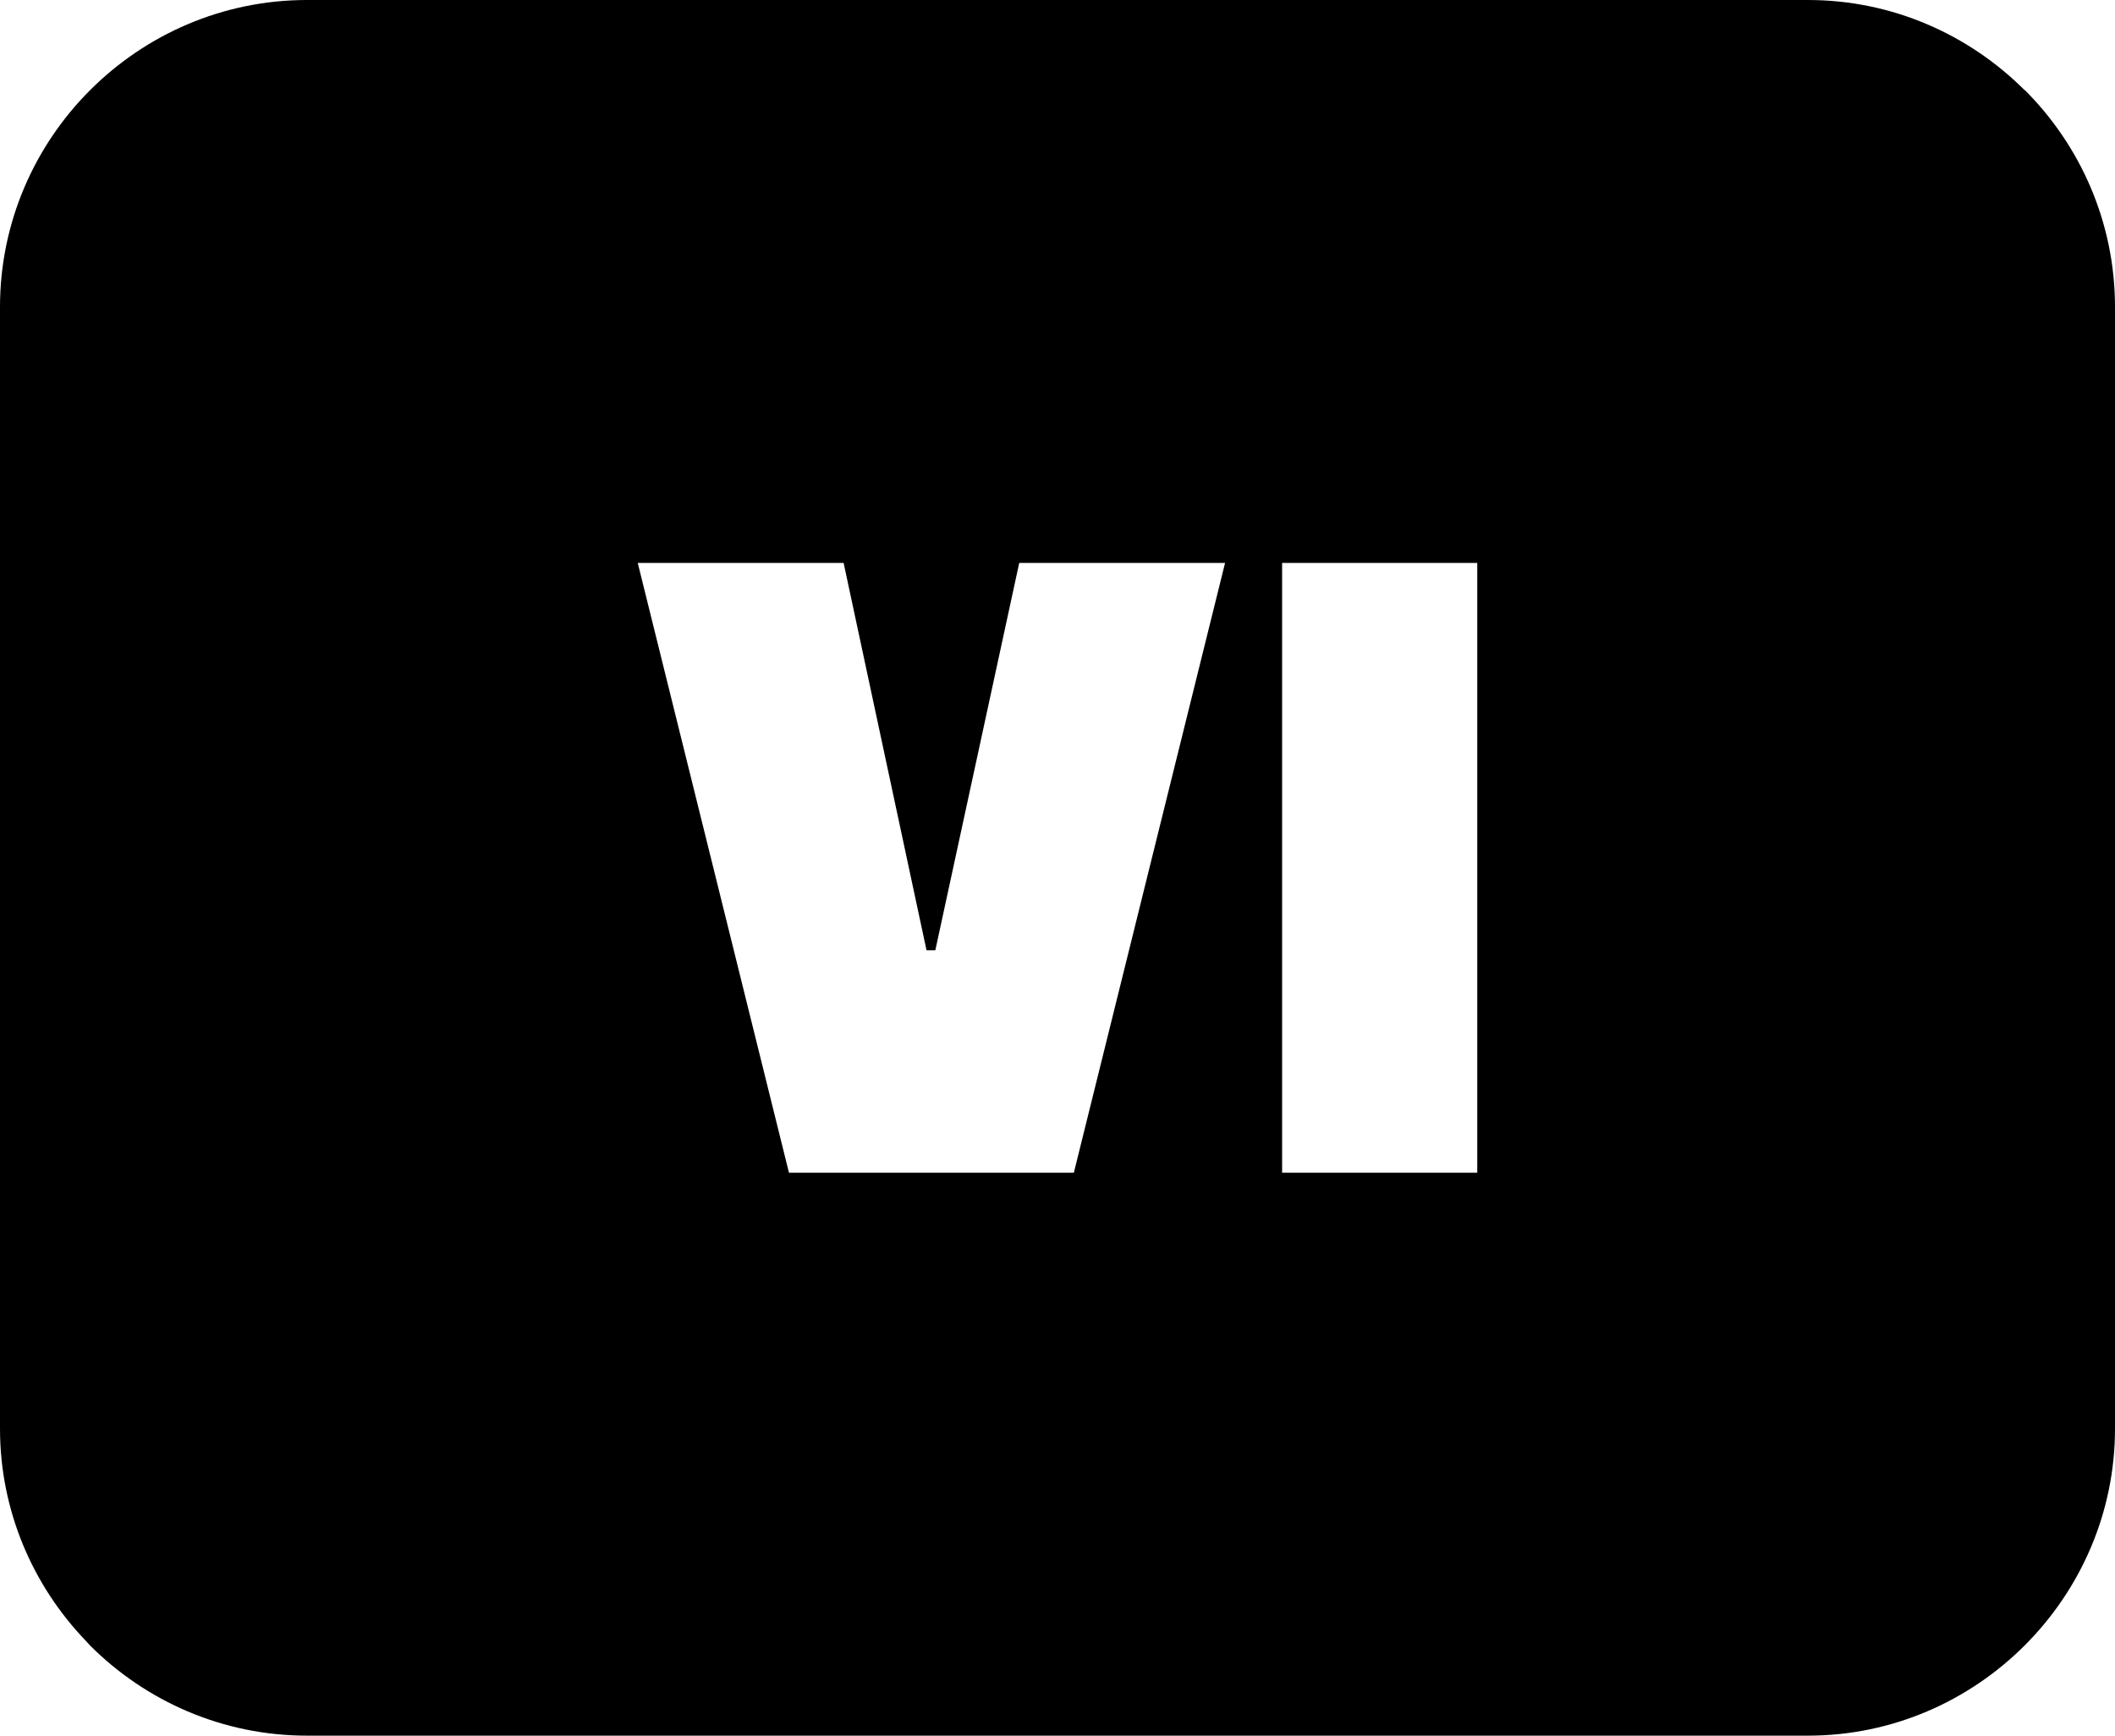 <svg xmlns="http://www.w3.org/2000/svg" shape-rendering="geometricPrecision" text-rendering="geometricPrecision" image-rendering="optimizeQuality" fill-rule="evenodd" clip-rule="evenodd" viewBox="0 0 512 420.166"><path d="M74.316 0h363.369c20.398 0 38.963 8.366 52.425 21.816h.075C503.634 35.266 512 53.862 512 74.316V345.85c0 20.398-8.366 38.963-21.815 52.425l-.075.075c-13.462 13.45-32.027 21.816-52.425 21.816H74.316c-20.454 0-39.05-8.366-52.5-21.816l-1.065-1.165C7.926 383.822 0 365.703 0 345.85V74.316c0-20.454 8.366-39.05 21.816-52.5C35.266 8.366 53.862 0 74.316 0zm172.419 136.275h49.83l-36.608 147.616h-68.964l-36.608-147.616h49.837l20.072 93.768h2.129l20.312-93.768zm63.64 147.616V136.275h47.24v147.616h-47.24z"/></svg>